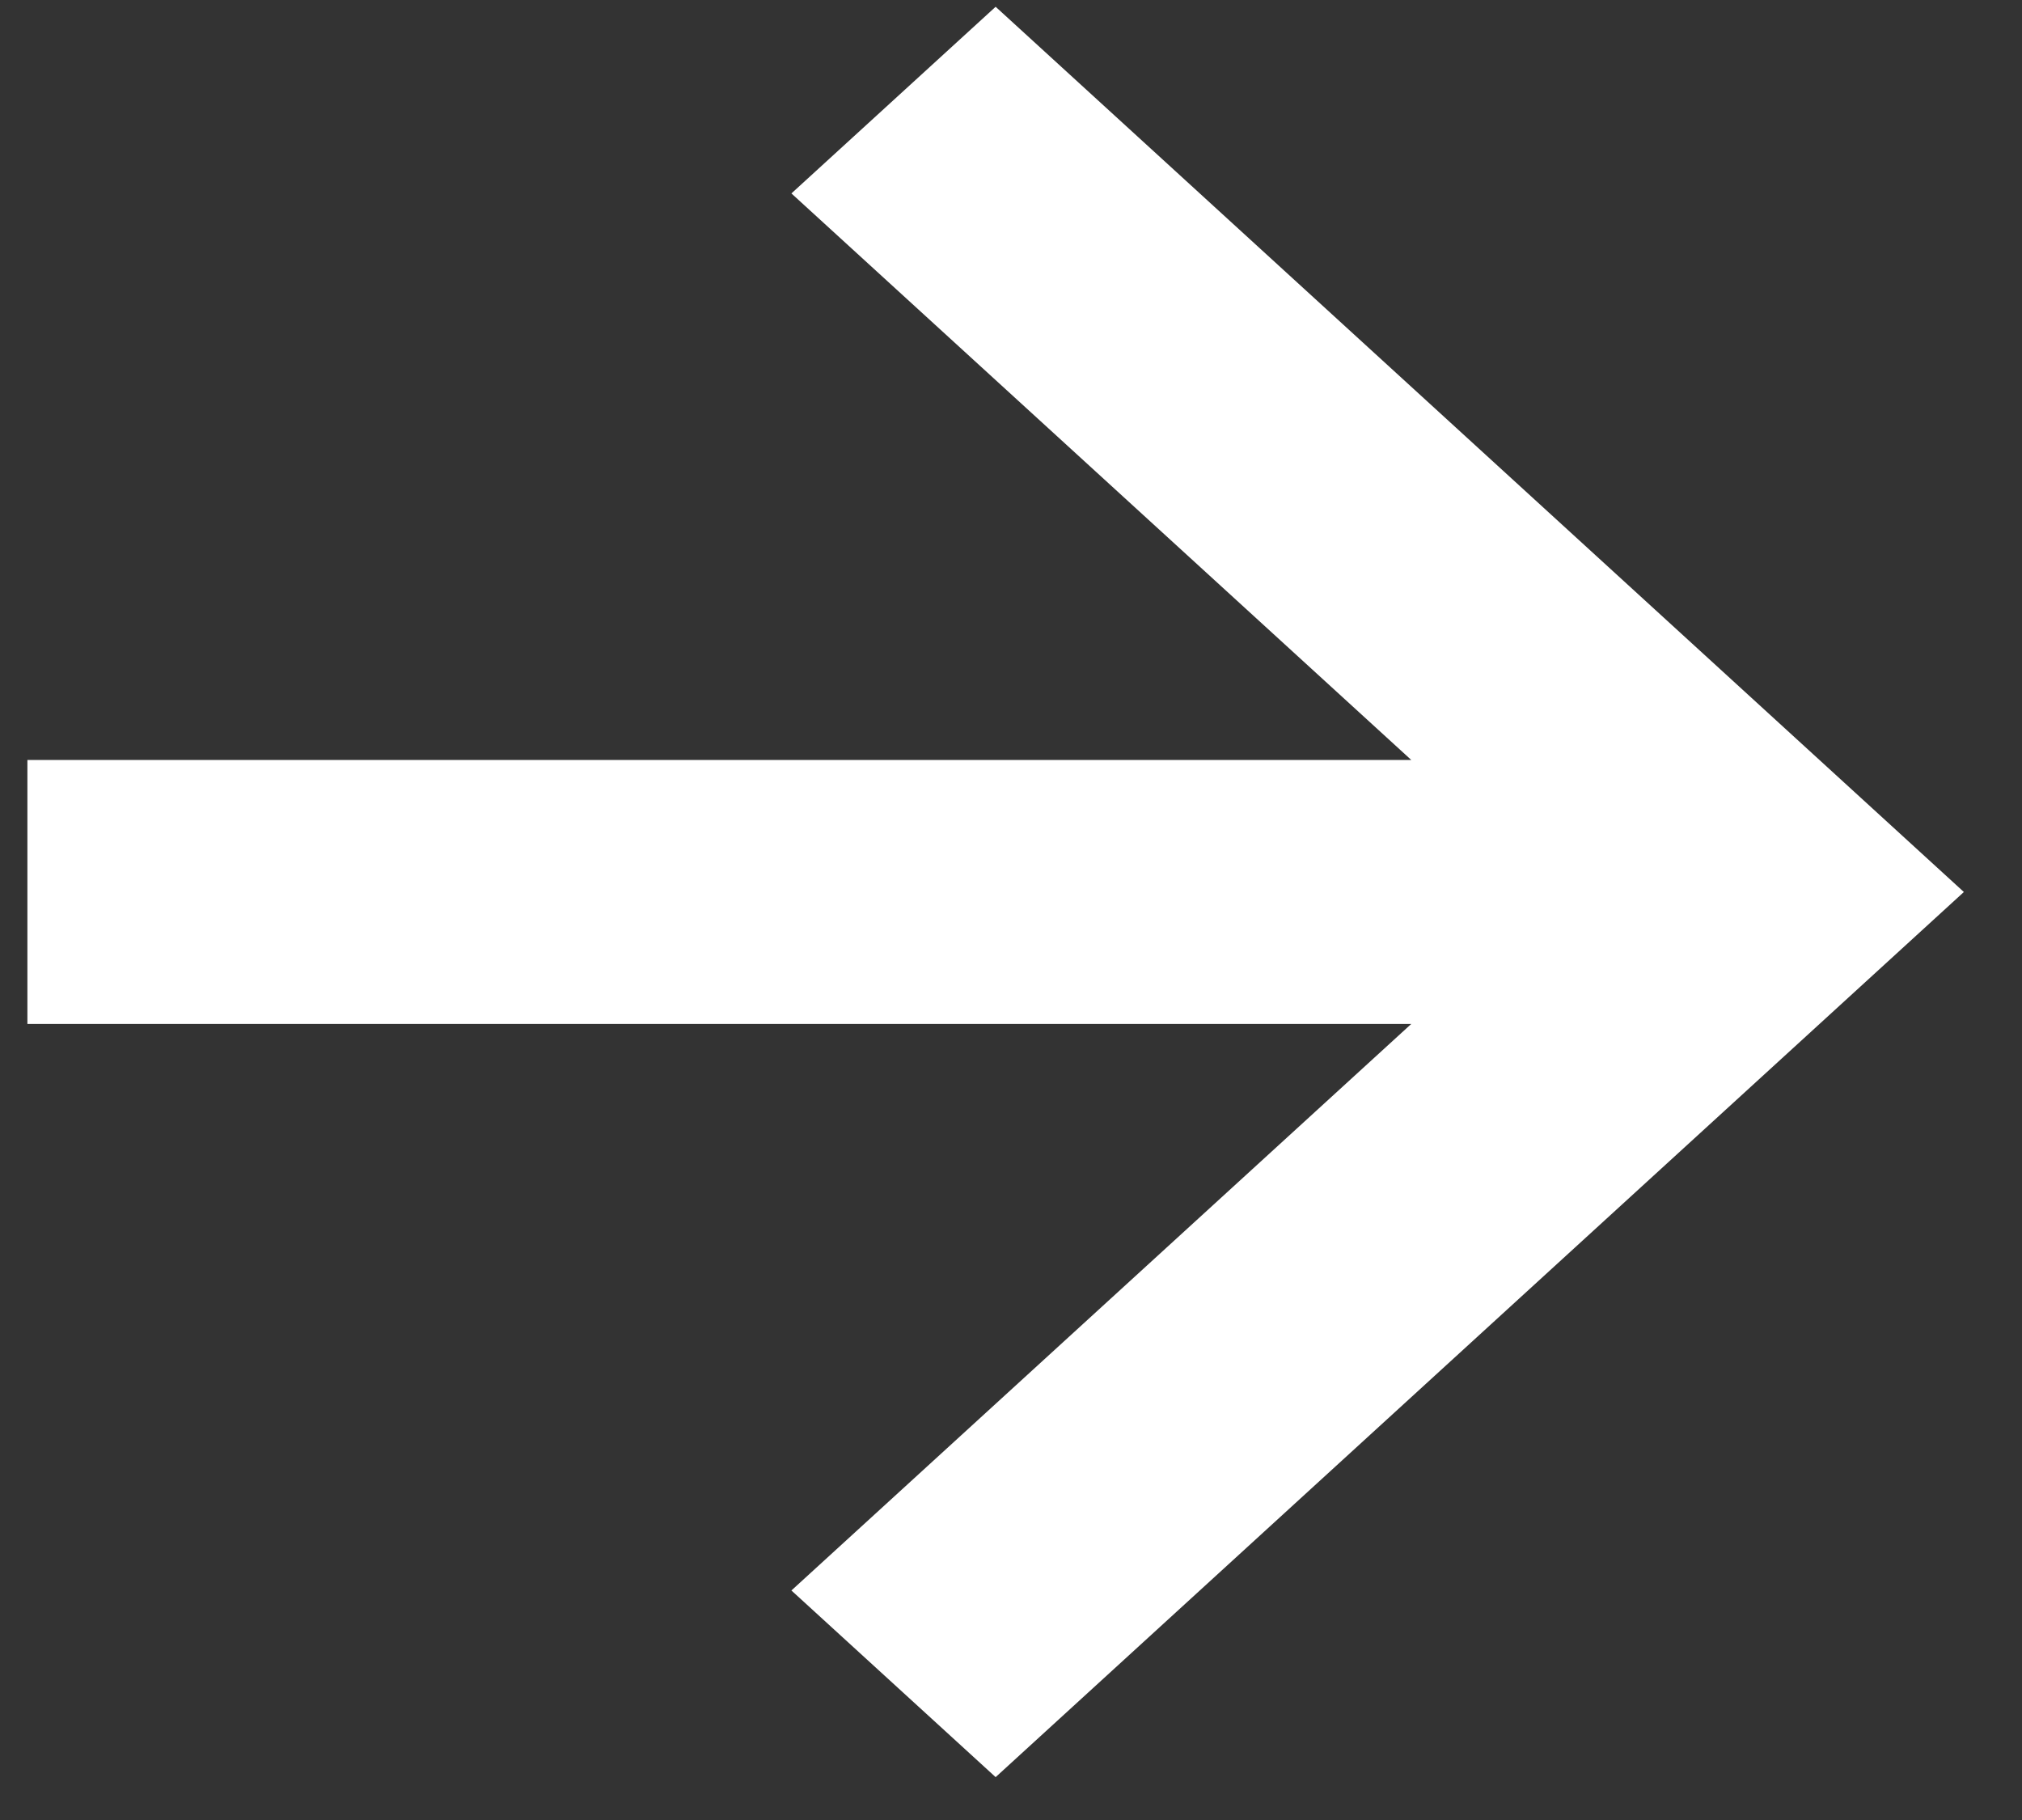 <svg width="20" height="18" viewBox="0 0 20 18" fill="none" xmlns="http://www.w3.org/2000/svg">
<rect x="0" y="0" width="20" height="18" fill="#333333" stroke="none"/>
<path d="M7.828 15.73L9.848 17.576L19.425 8.822L9.848 0.067L7.828 1.913L13.959 7.516H0.271V10.127H13.959L7.828 15.73Z" fill="white"/>
</svg>
